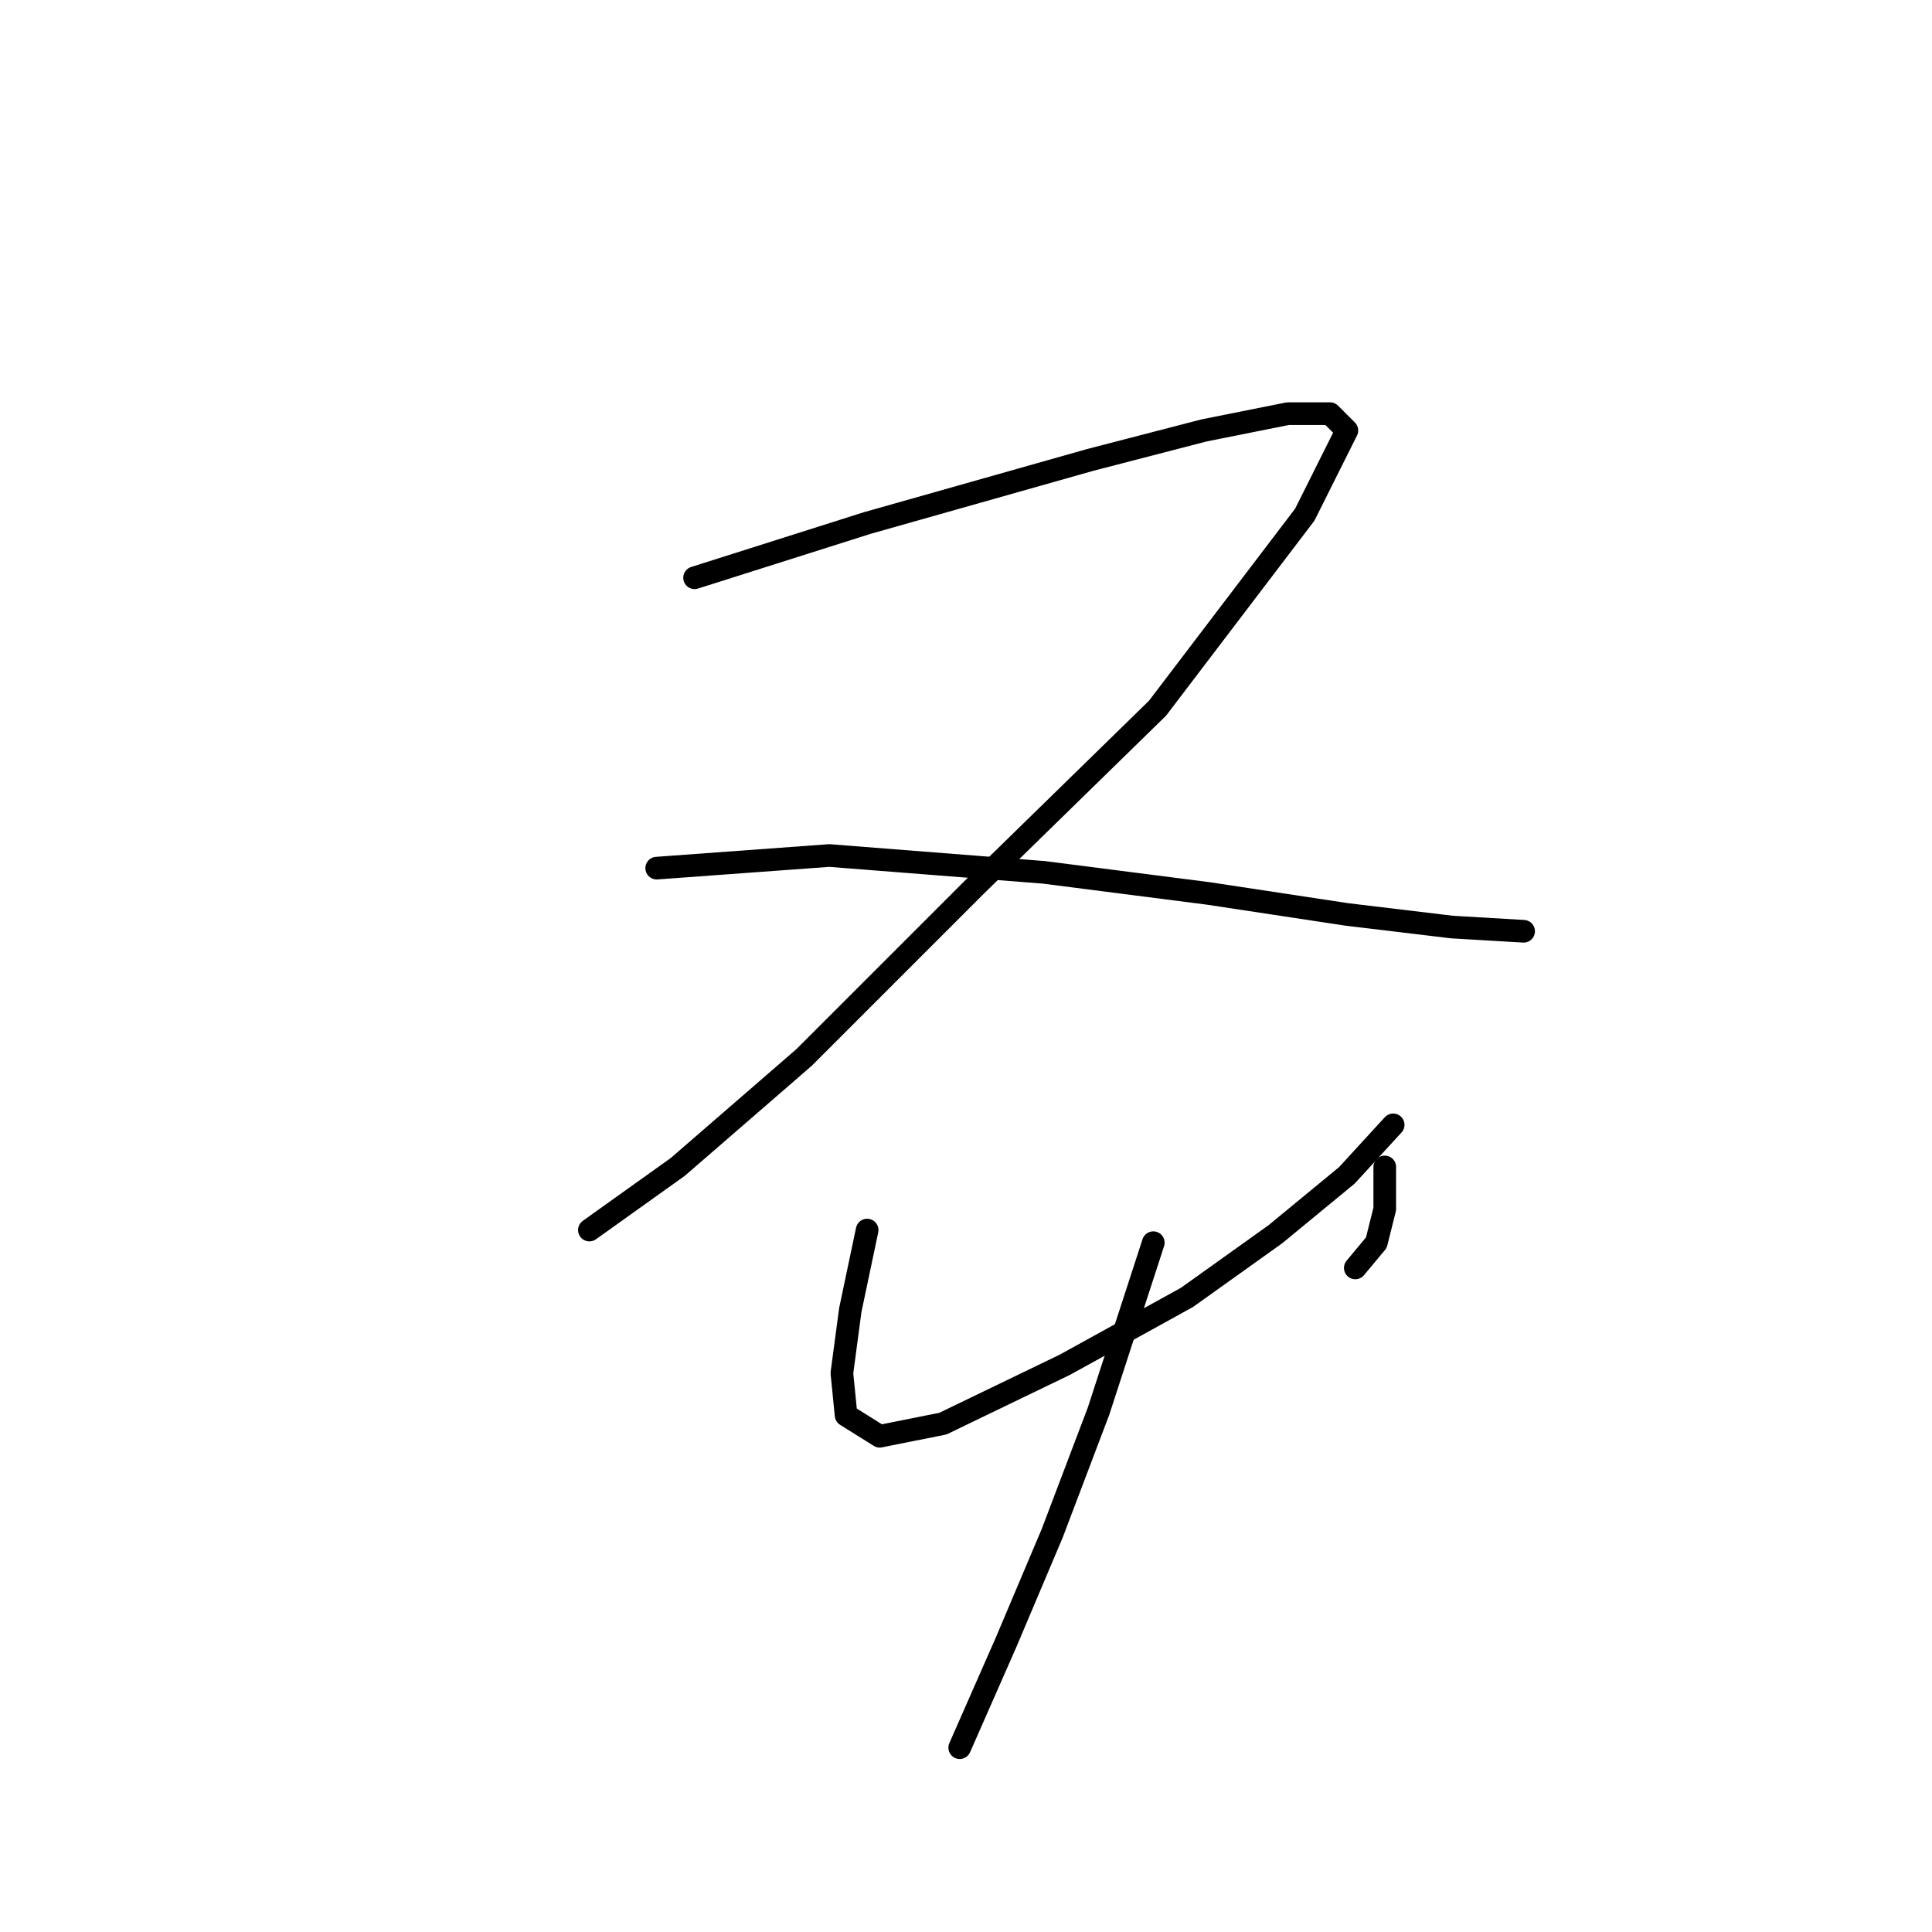 <?xml version="1.0" standalone="no"?>
    <svg width="256" height="256" xmlns="http://www.w3.org/2000/svg" version="1.1">
    <polyline stroke="black" stroke-width="3" stroke-linecap="round" fill="transparent" stroke-linejoin="round" points="92.037 76.558 114.9 69.308 144.453 60.944 159.509 57.041 170.662 54.81 176.238 54.81 178.468 57.041 172.892 68.193 153.375 93.844 129.398 117.264 106.535 140.126 89.807 154.624 78.097 162.989 78.097 162.989 " />
        <polyline stroke="black" stroke-width="3" stroke-linecap="round" fill="transparent" stroke-linejoin="round" points="87.018 115.033 109.881 113.36 138.32 115.591 160.067 118.379 178.468 121.167 192.409 122.84 201.888 123.398 201.888 123.398 " />
        <polyline stroke="black" stroke-width="3" stroke-linecap="round" fill="transparent" stroke-linejoin="round" points="114.9 162.989 112.669 173.583 111.554 181.948 112.111 187.524 116.572 190.312 124.937 188.639 141.108 180.833 157.279 171.911 168.989 163.546 178.468 155.74 184.602 149.048 184.602 149.048 " />
        <polyline stroke="black" stroke-width="3" stroke-linecap="round" fill="transparent" stroke-linejoin="round" points="183.487 154.624 183.487 160.201 182.372 164.662 179.583 168.007 179.583 168.007 " />
        <polyline stroke="black" stroke-width="3" stroke-linecap="round" fill="transparent" stroke-linejoin="round" points="152.818 164.662 145.569 186.966 139.435 203.137 133.301 217.635 127.167 231.576 127.167 231.576 " />
        </svg>